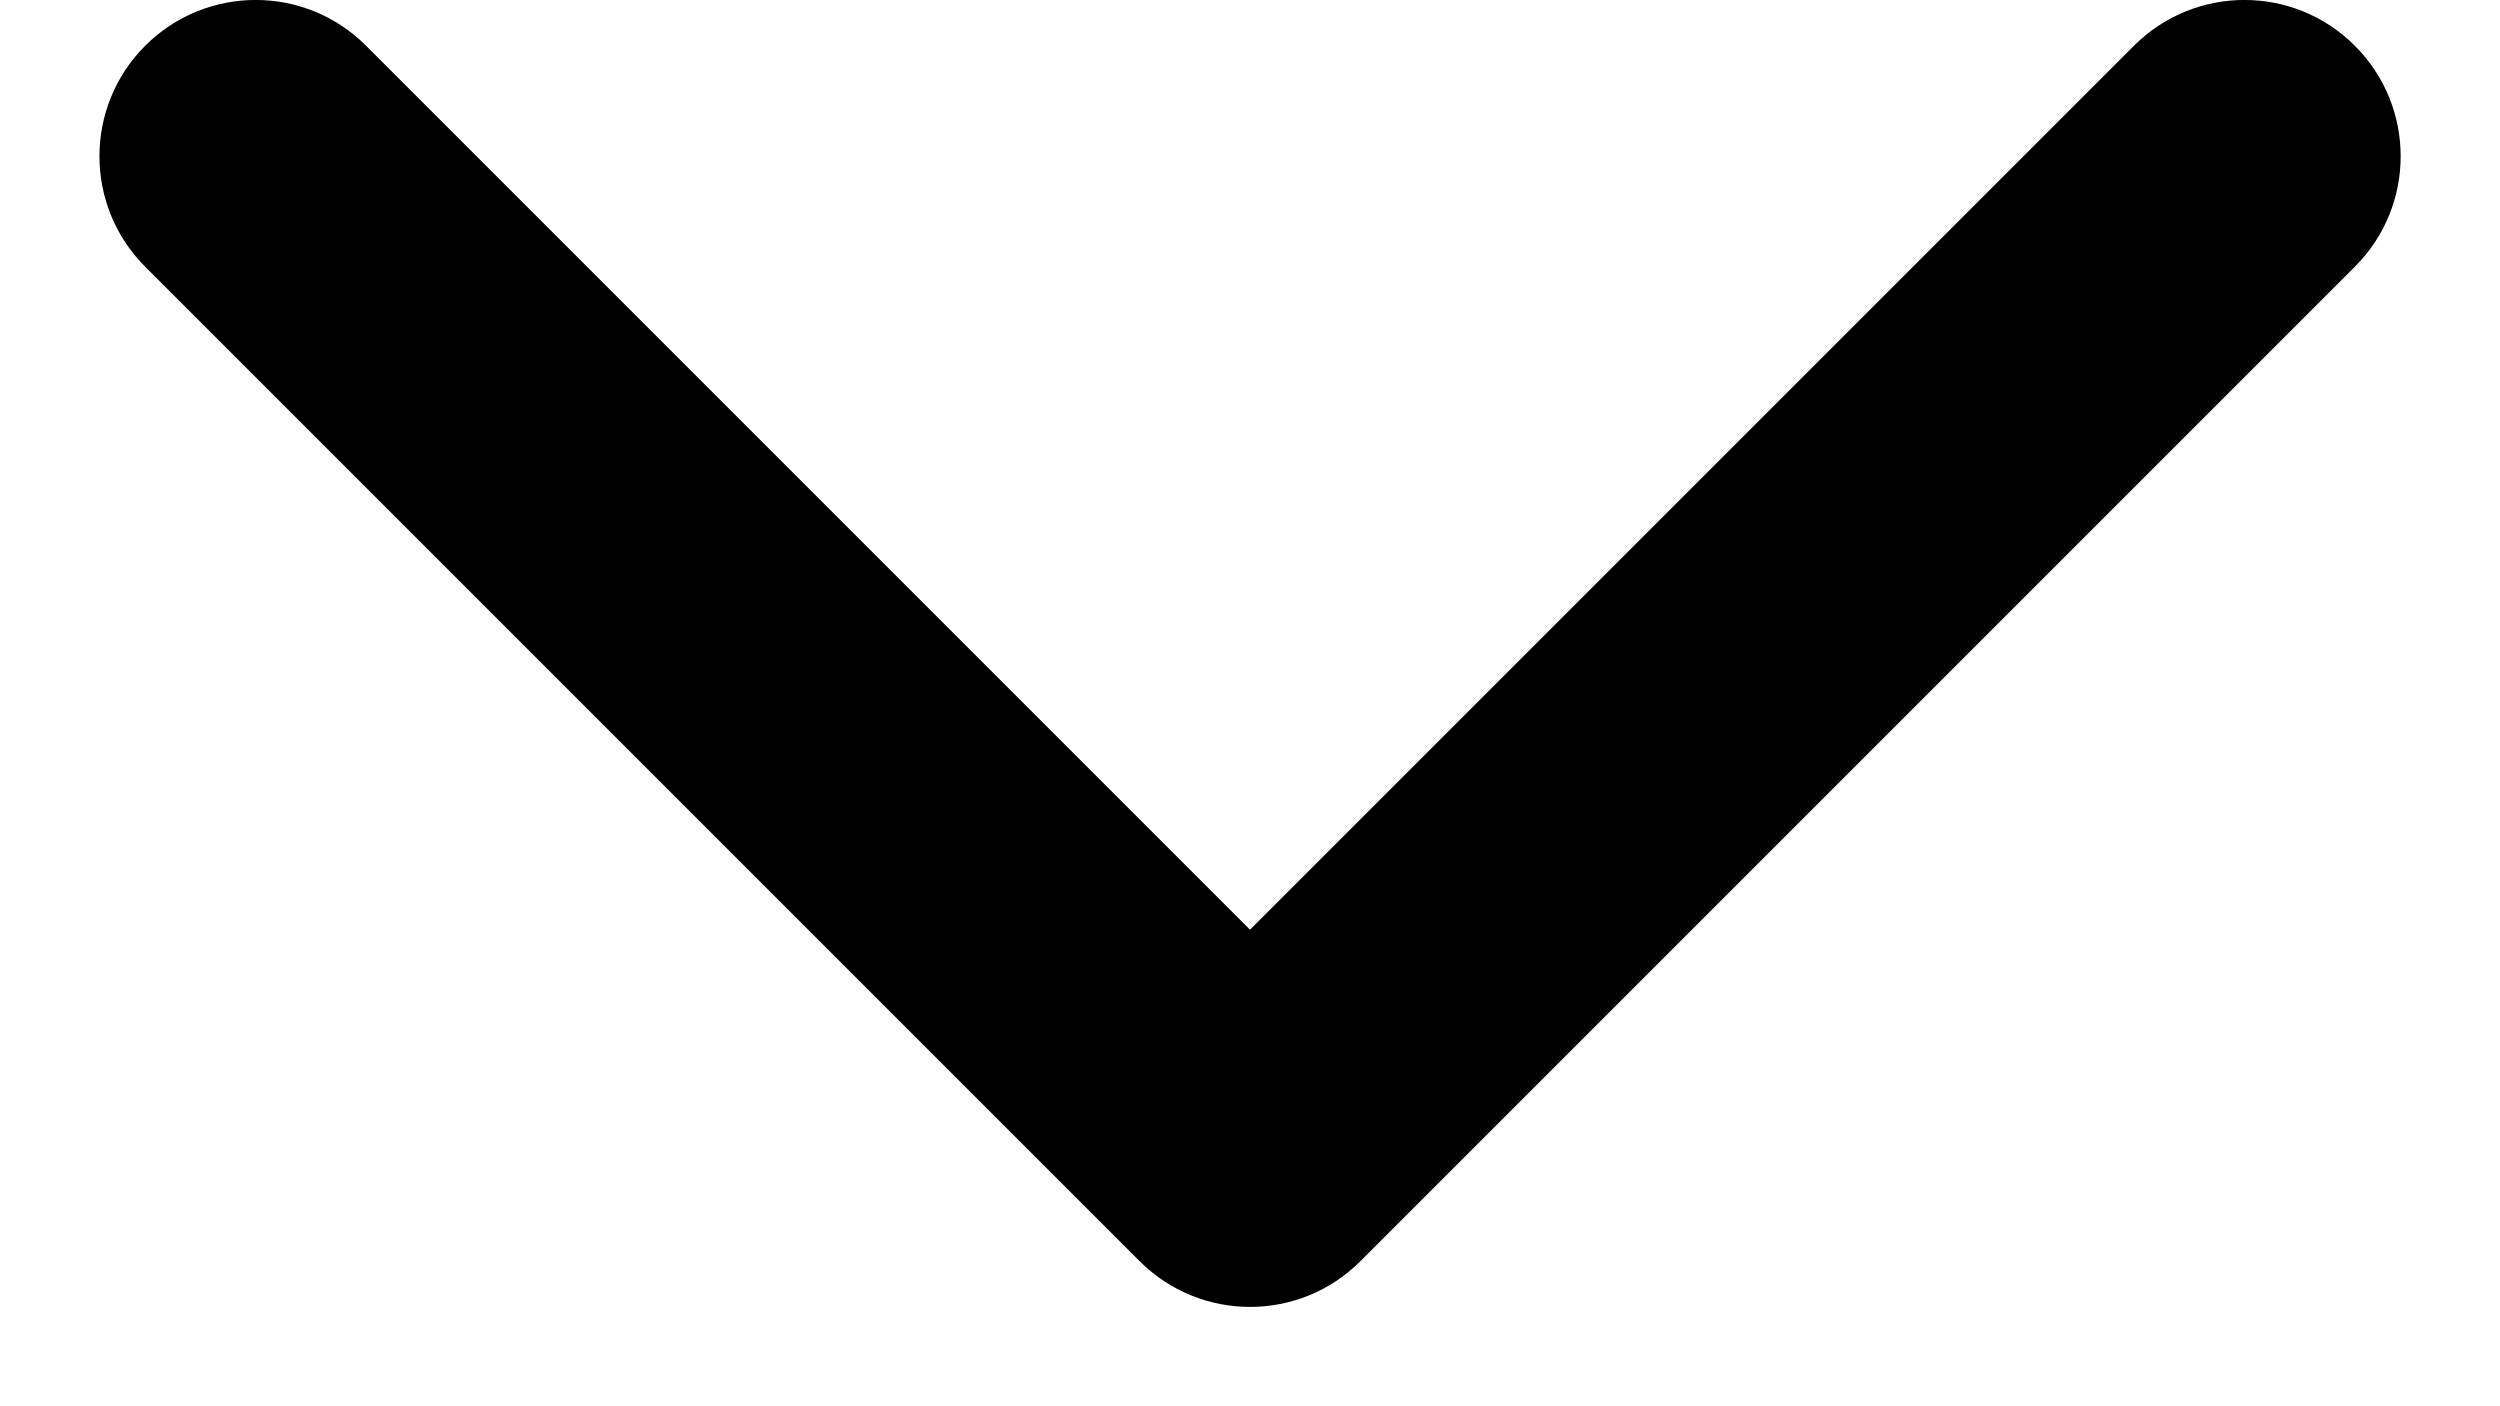 <svg width="16" height="9" viewBox="0 0 16 9" fill="none" xmlns="http://www.w3.org/2000/svg">
<path fill-rule="evenodd" clip-rule="evenodd" d="M15.071 1.707L8.707 8.071C8.317 8.462 7.684 8.462 7.293 8.071L0.929 1.707C0.539 1.317 0.539 0.683 0.929 0.293C1.32 -0.098 1.953 -0.098 2.343 0.293L8 5.95L13.657 0.293C14.048 -0.098 14.681 -0.098 15.071 0.293C15.462 0.683 15.462 1.317 15.071 1.707Z" fill="black"/>
</svg>
